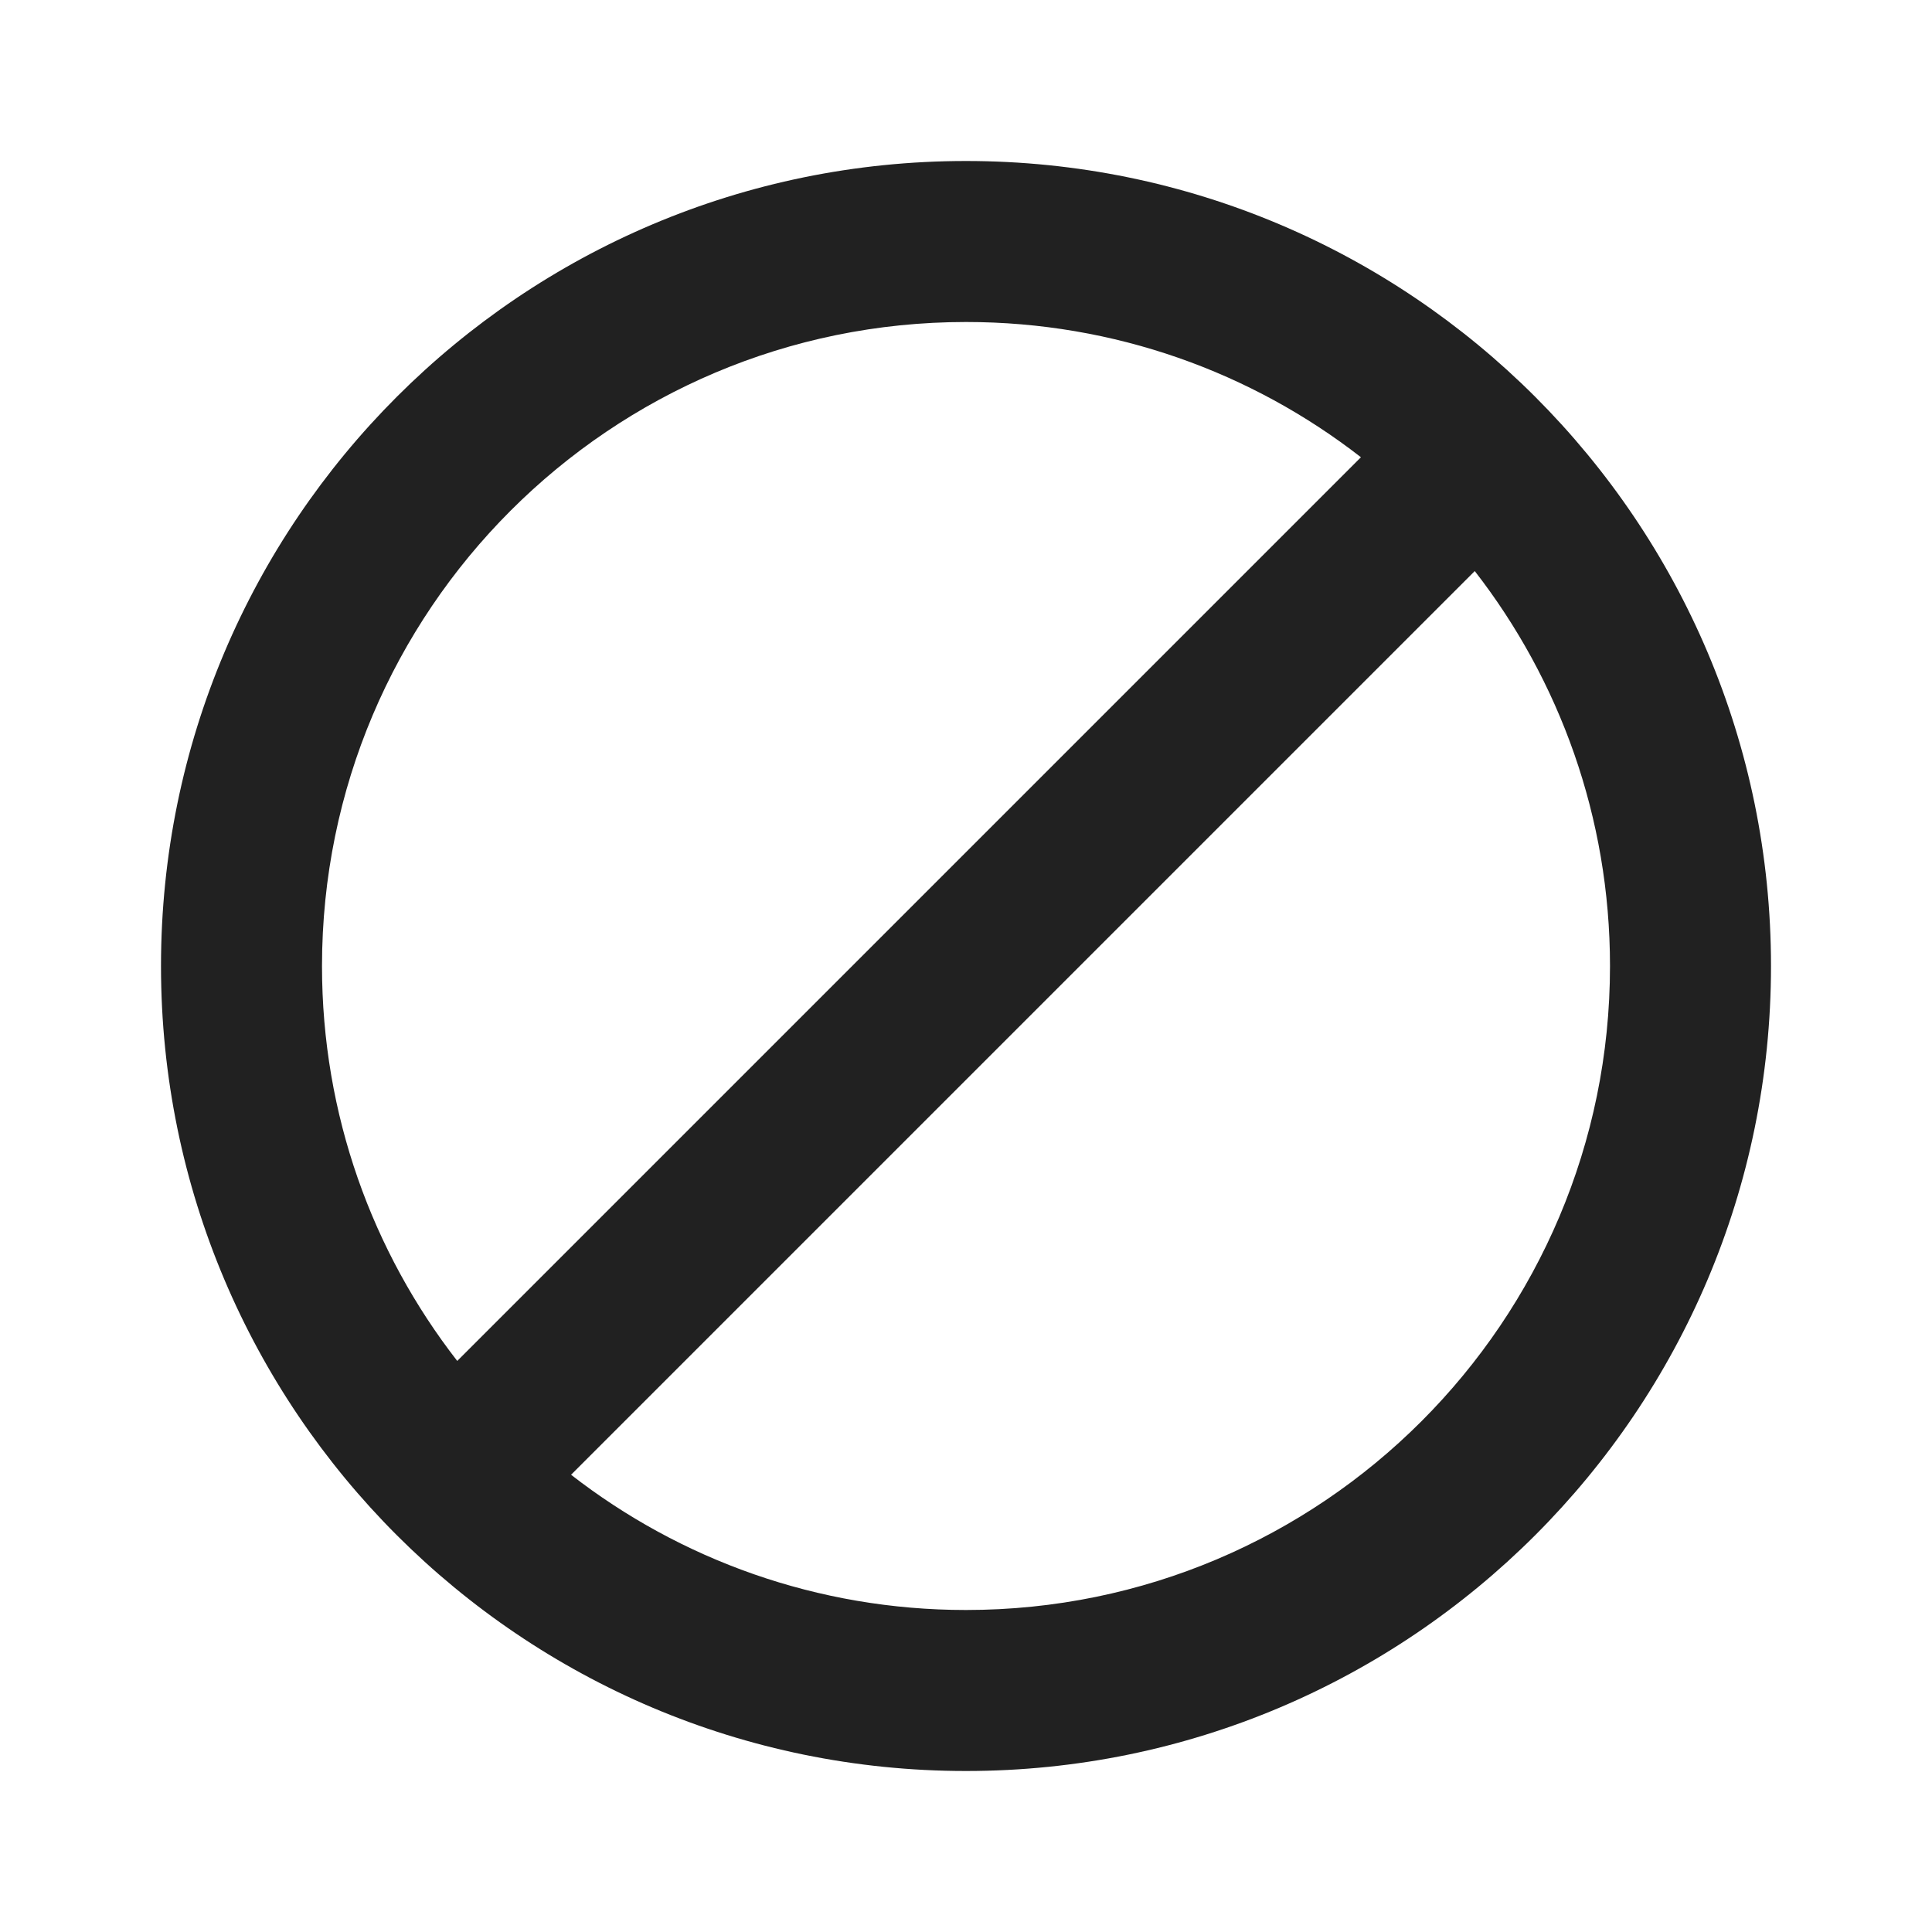 <svg viewBox="0 0 12 12" fill="none" xmlns="http://www.w3.org/2000/svg" height="1em" width="1em">
  <path d="M6 1C3.239 1 1 3.239 1 6C1 8.761 3.239 11 6 11C8.761 11 11 8.761 11 6C11 3.239 8.761 1 6 1ZM2 6C2 3.791 3.791 2 6 2C6.924 2 7.775 2.313 8.453 2.84L2.84 8.453C2.313 7.775 2 6.924 2 6ZM3.547 9.16L9.16 3.547C9.686 4.224 10 5.076 10 6C10 8.209 8.209 10 6 10C5.076 10 4.224 9.686 3.547 9.16Z" fill="#212121"/>
</svg>
